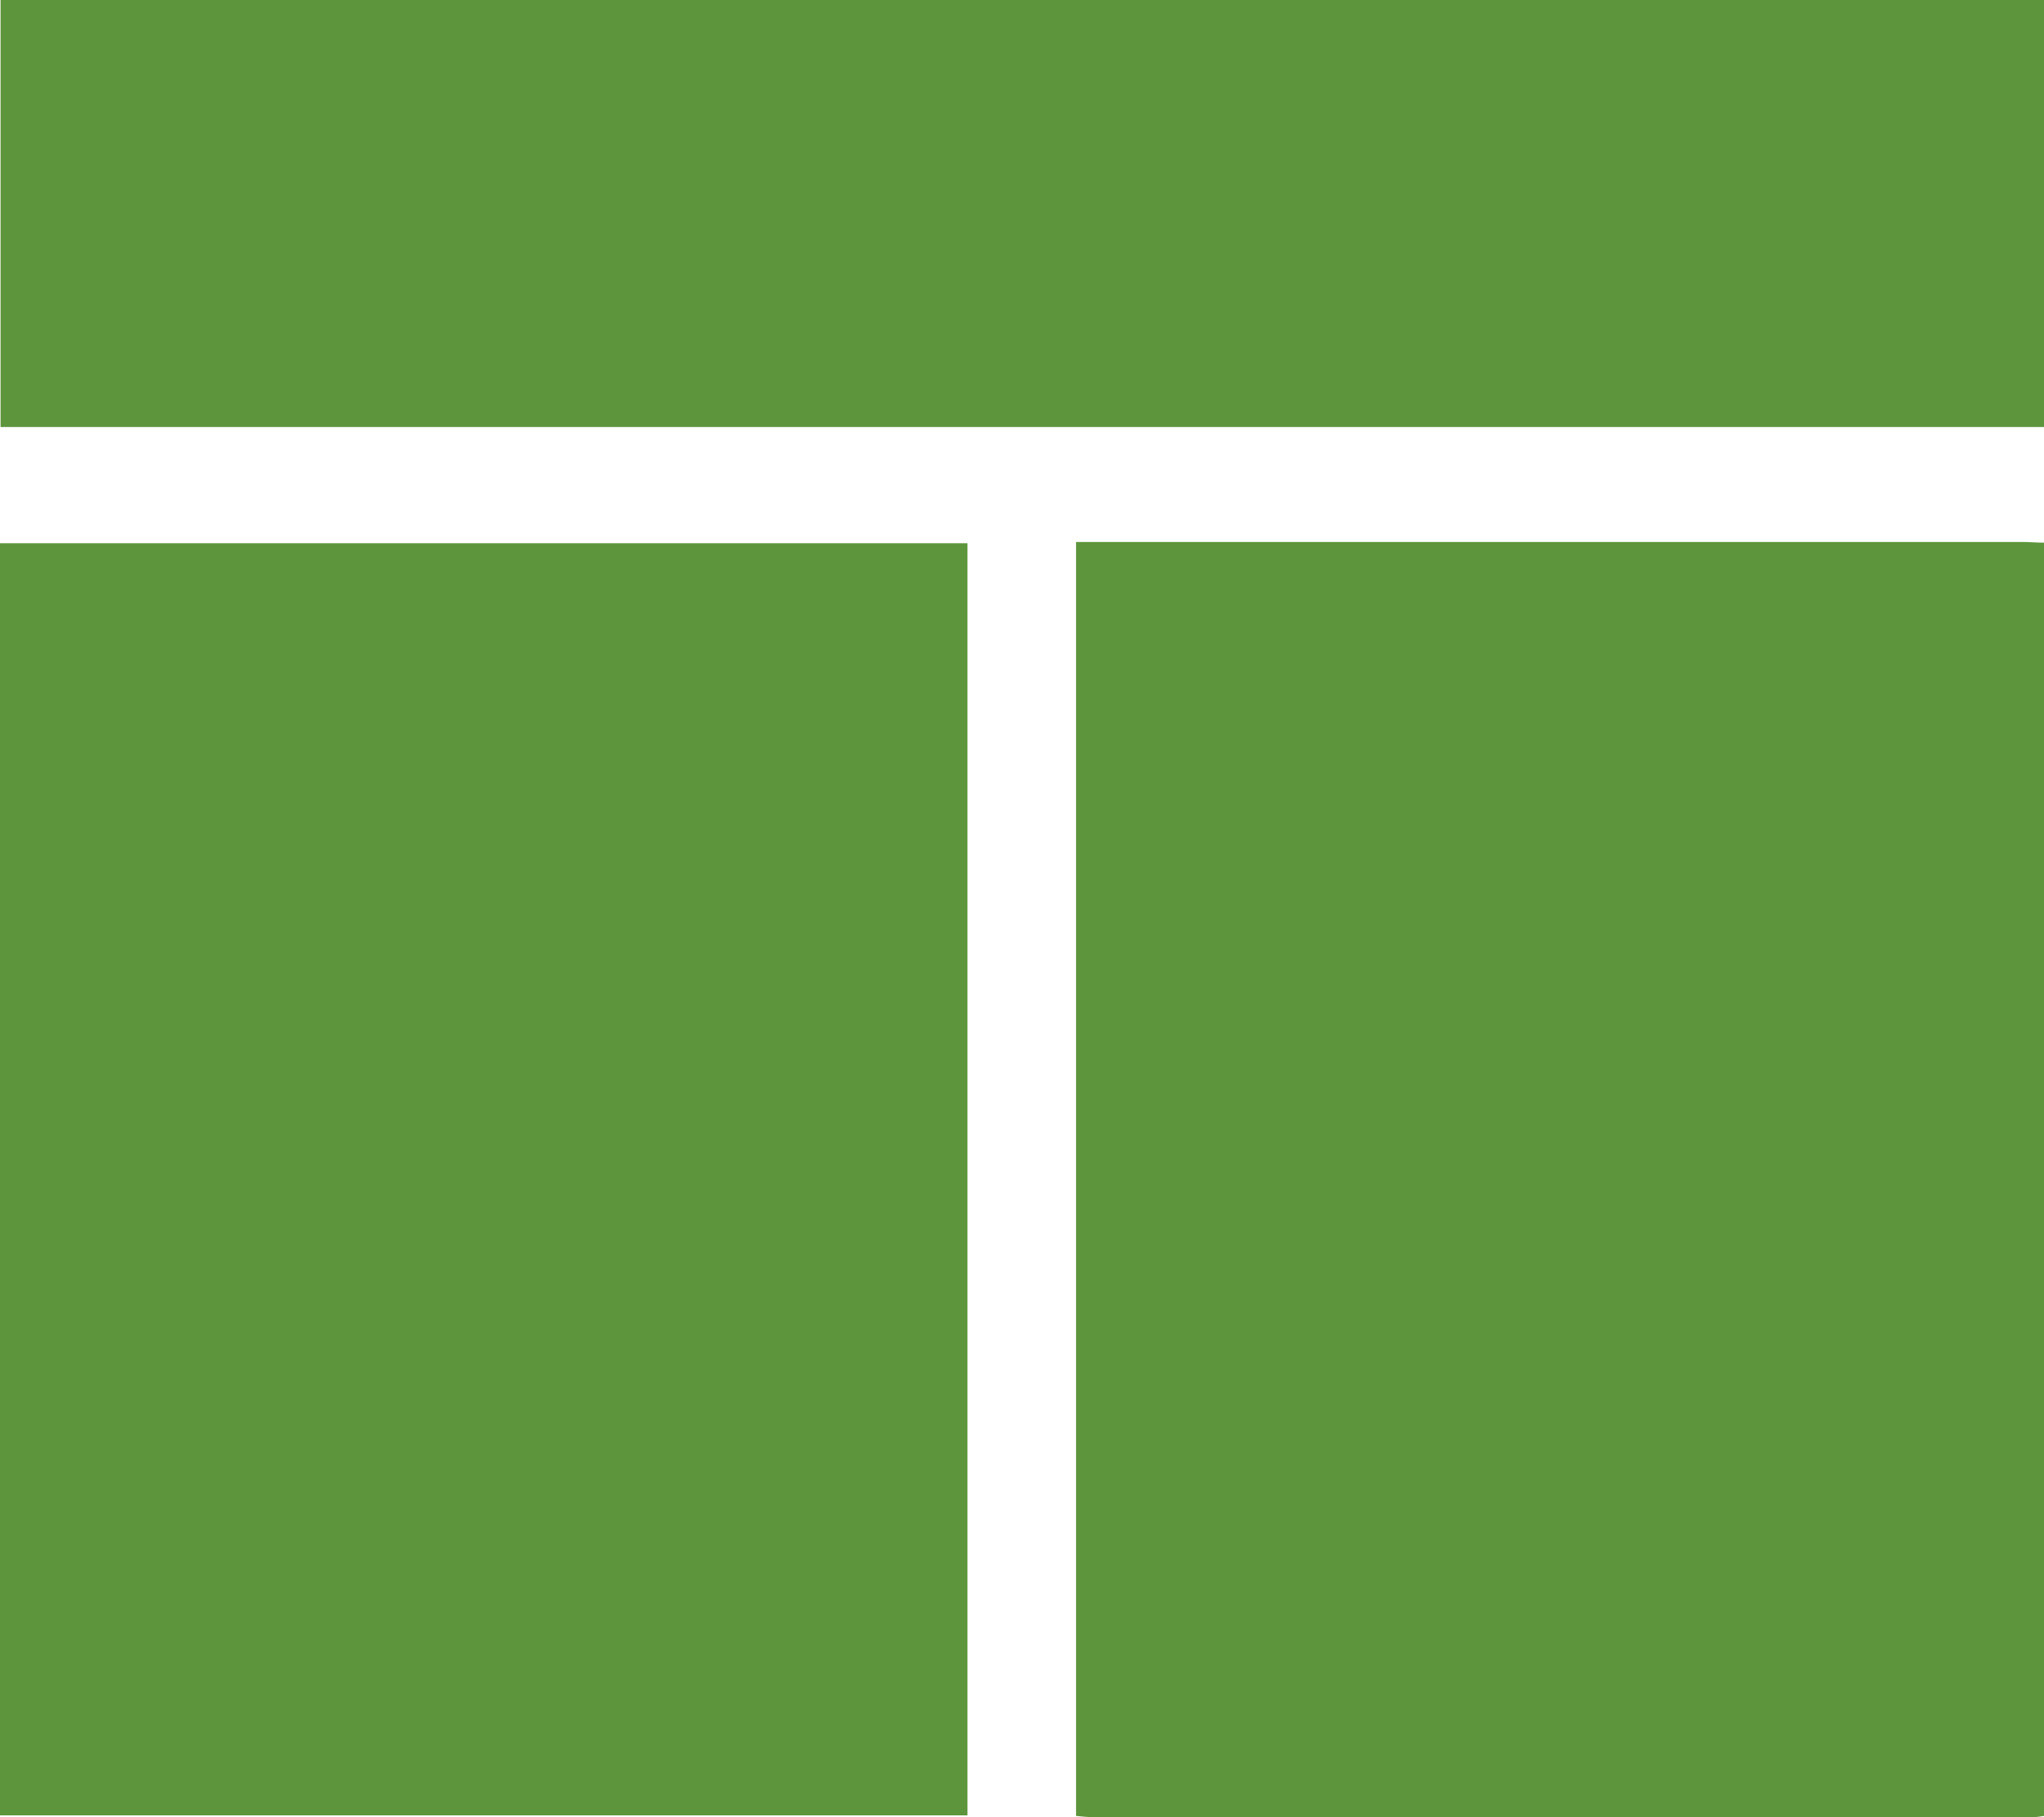 <svg width="18" height="16" viewBox="0 0 18 16" fill="none" xmlns="http://www.w3.org/2000/svg">
<path d="M18 4.778C18 8.517 18 12.251 18 15.989C17.965 15.995 17.93 16 17.895 16C15.142 16 12.388 16 9.635 16C9.585 16 9.535 15.995 9.476 15.989C9.476 12.251 9.476 8.522 9.476 4.772C9.555 4.772 9.62 4.772 9.69 4.772C12.398 4.772 15.102 4.772 17.811 4.772C17.871 4.772 17.935 4.778 18 4.778Z" fill="#5D953C"/>
<path d="M18 0C18 1.252 18 2.509 18 3.76C12 3.76 6.005 3.76 0.005 3.76C0.005 2.493 0.005 1.252 0.005 0C6.01 0 12.005 0 18 0Z" fill="#5D953C"/>
<path d="M0 15.984C0 12.24 0 8.517 0 4.783C2.843 4.783 5.676 4.783 8.52 4.783C8.52 8.522 8.52 12.245 8.52 15.984C5.676 15.984 2.843 15.984 0 15.984Z" fill="#5D953C"/>
</svg>

